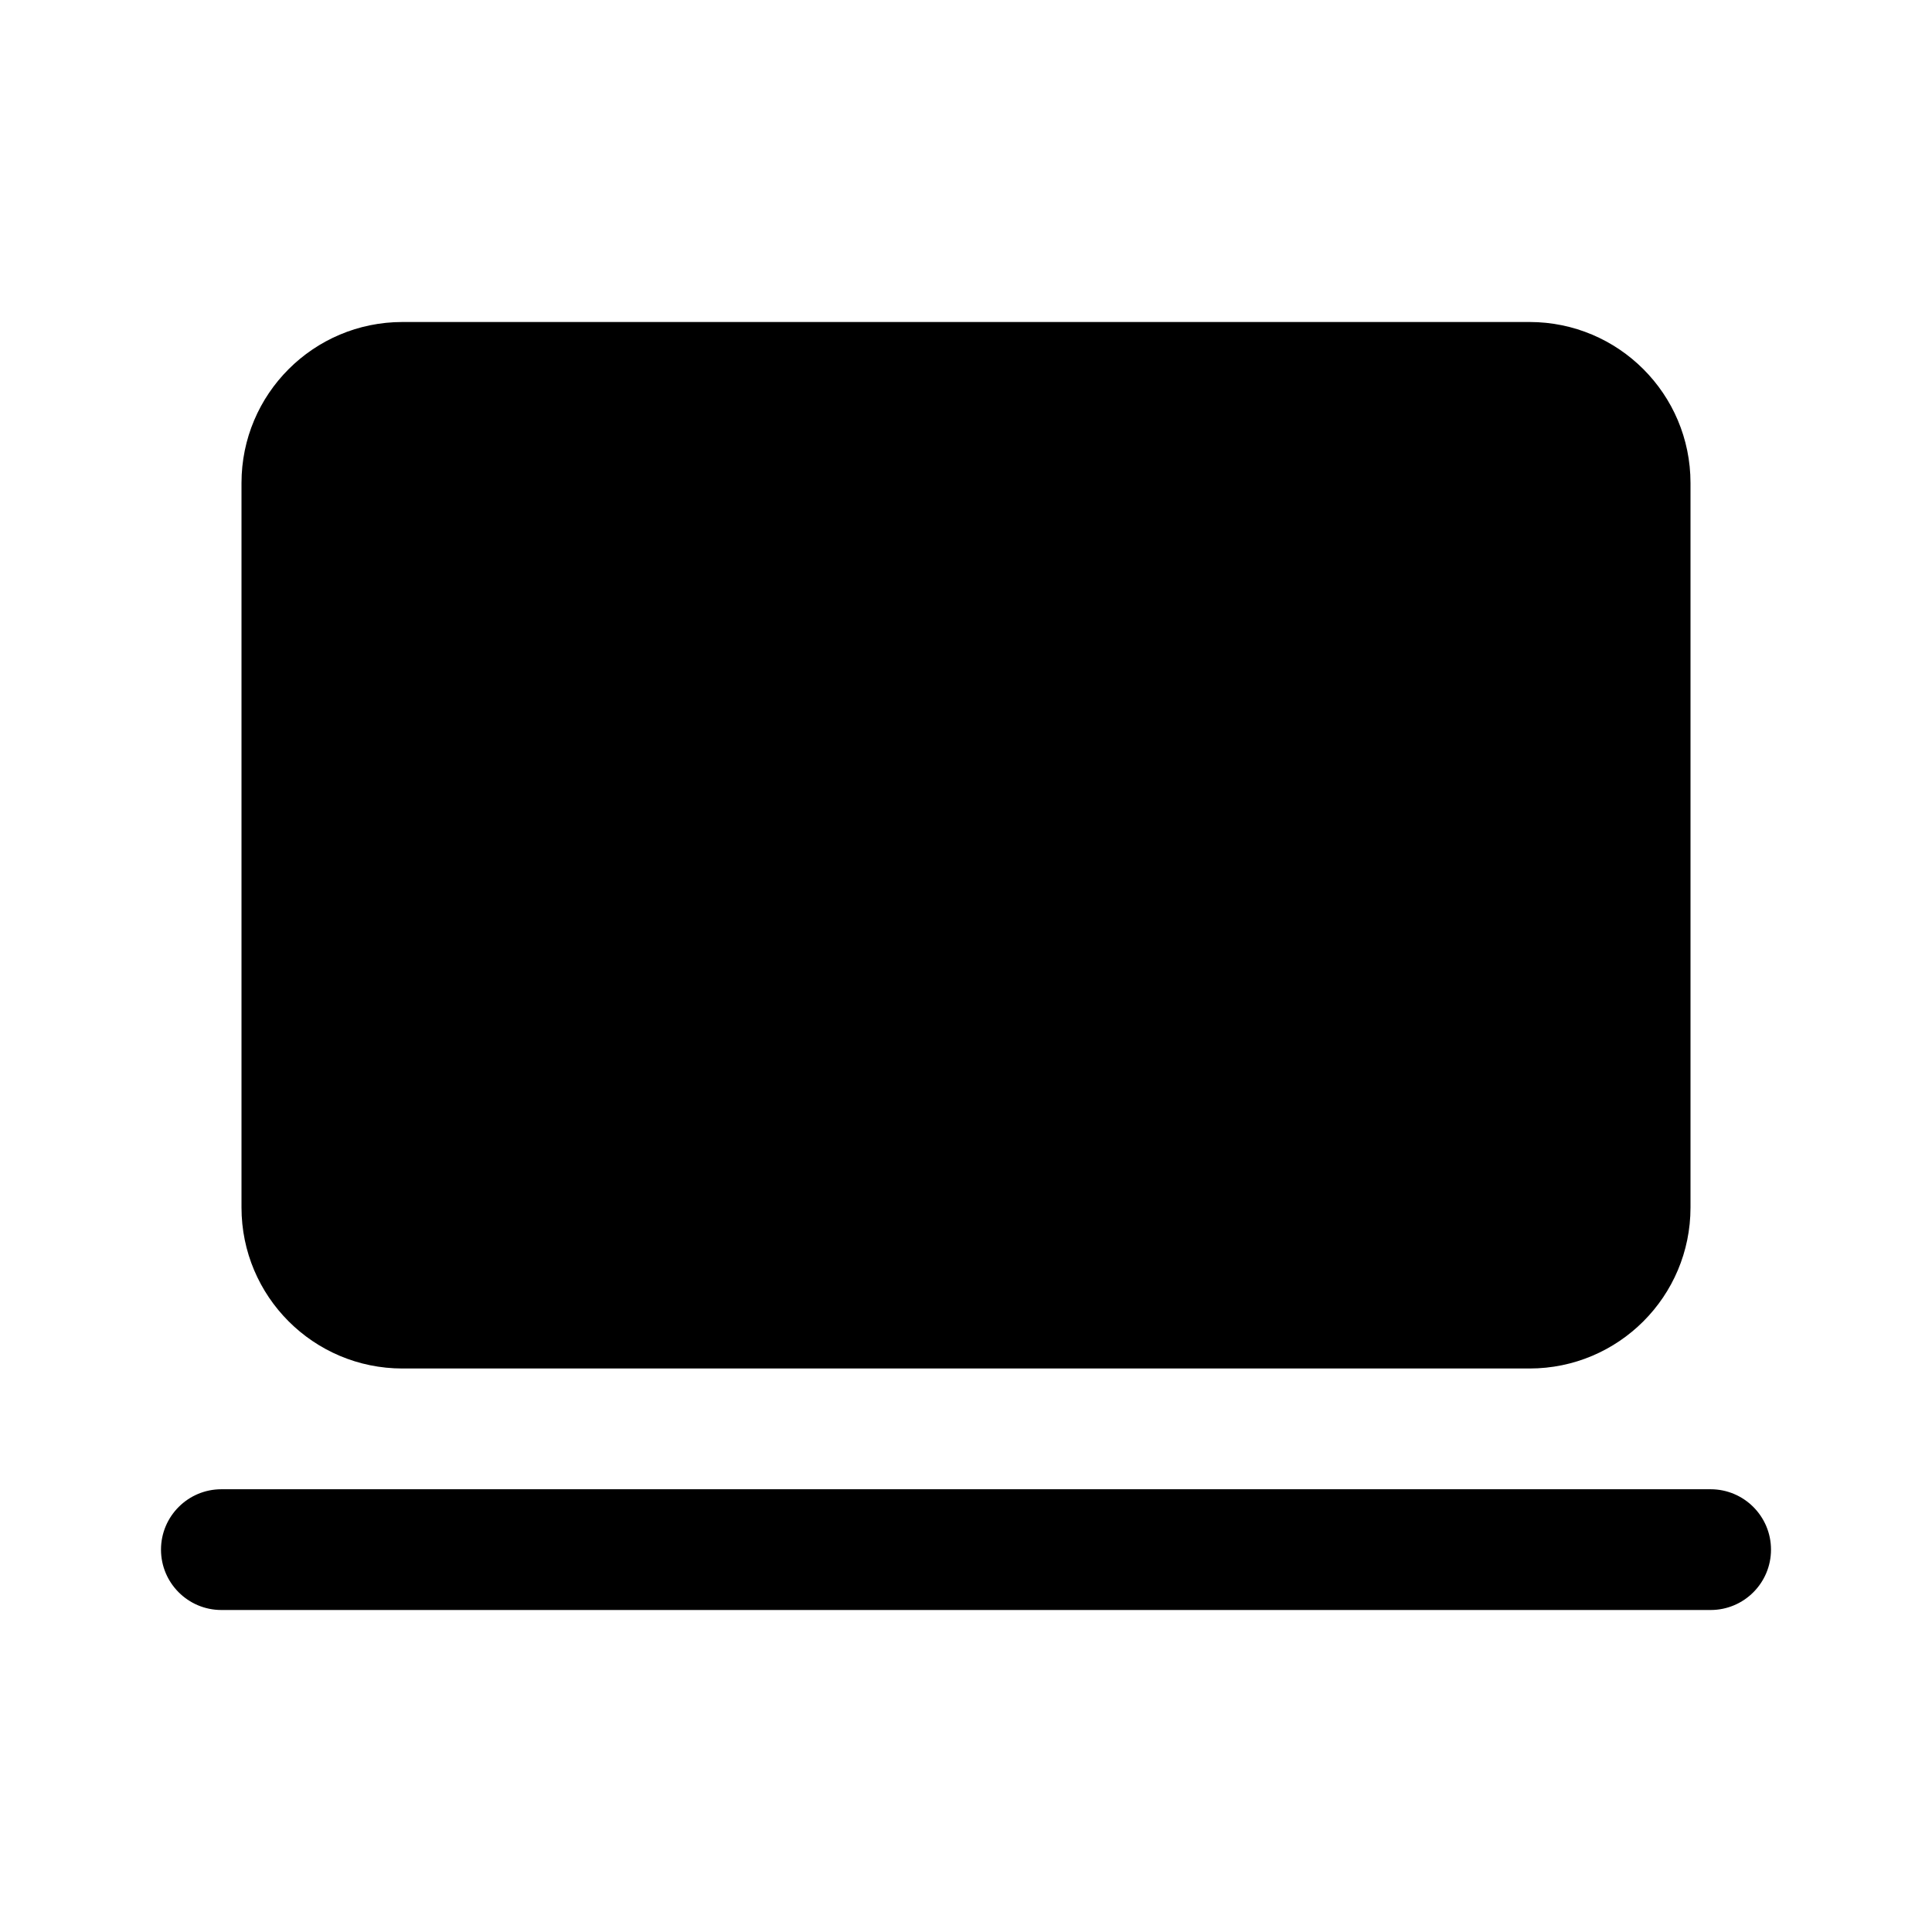 <svg width="24" height="24" viewBox="0 0 24 24" fill="currentColor" xmlns="http://www.w3.org/2000/svg"><path d="M5 4C3.895 4 3 4.895 3 6V15C3 16.105 3.895 17 5 17H19C20.105 17 21 16.105 21 15V6C21 4.895 20.105 4 19 4H5Z"/><path d="M2.75 18.5C2.336 18.5 2 18.836 2 19.25C2 19.664 2.336 20 2.75 20H21.25C21.664 20 22 19.664 22 19.25C22 18.836 21.664 18.5 21.25 18.5H2.75Z"/></svg>